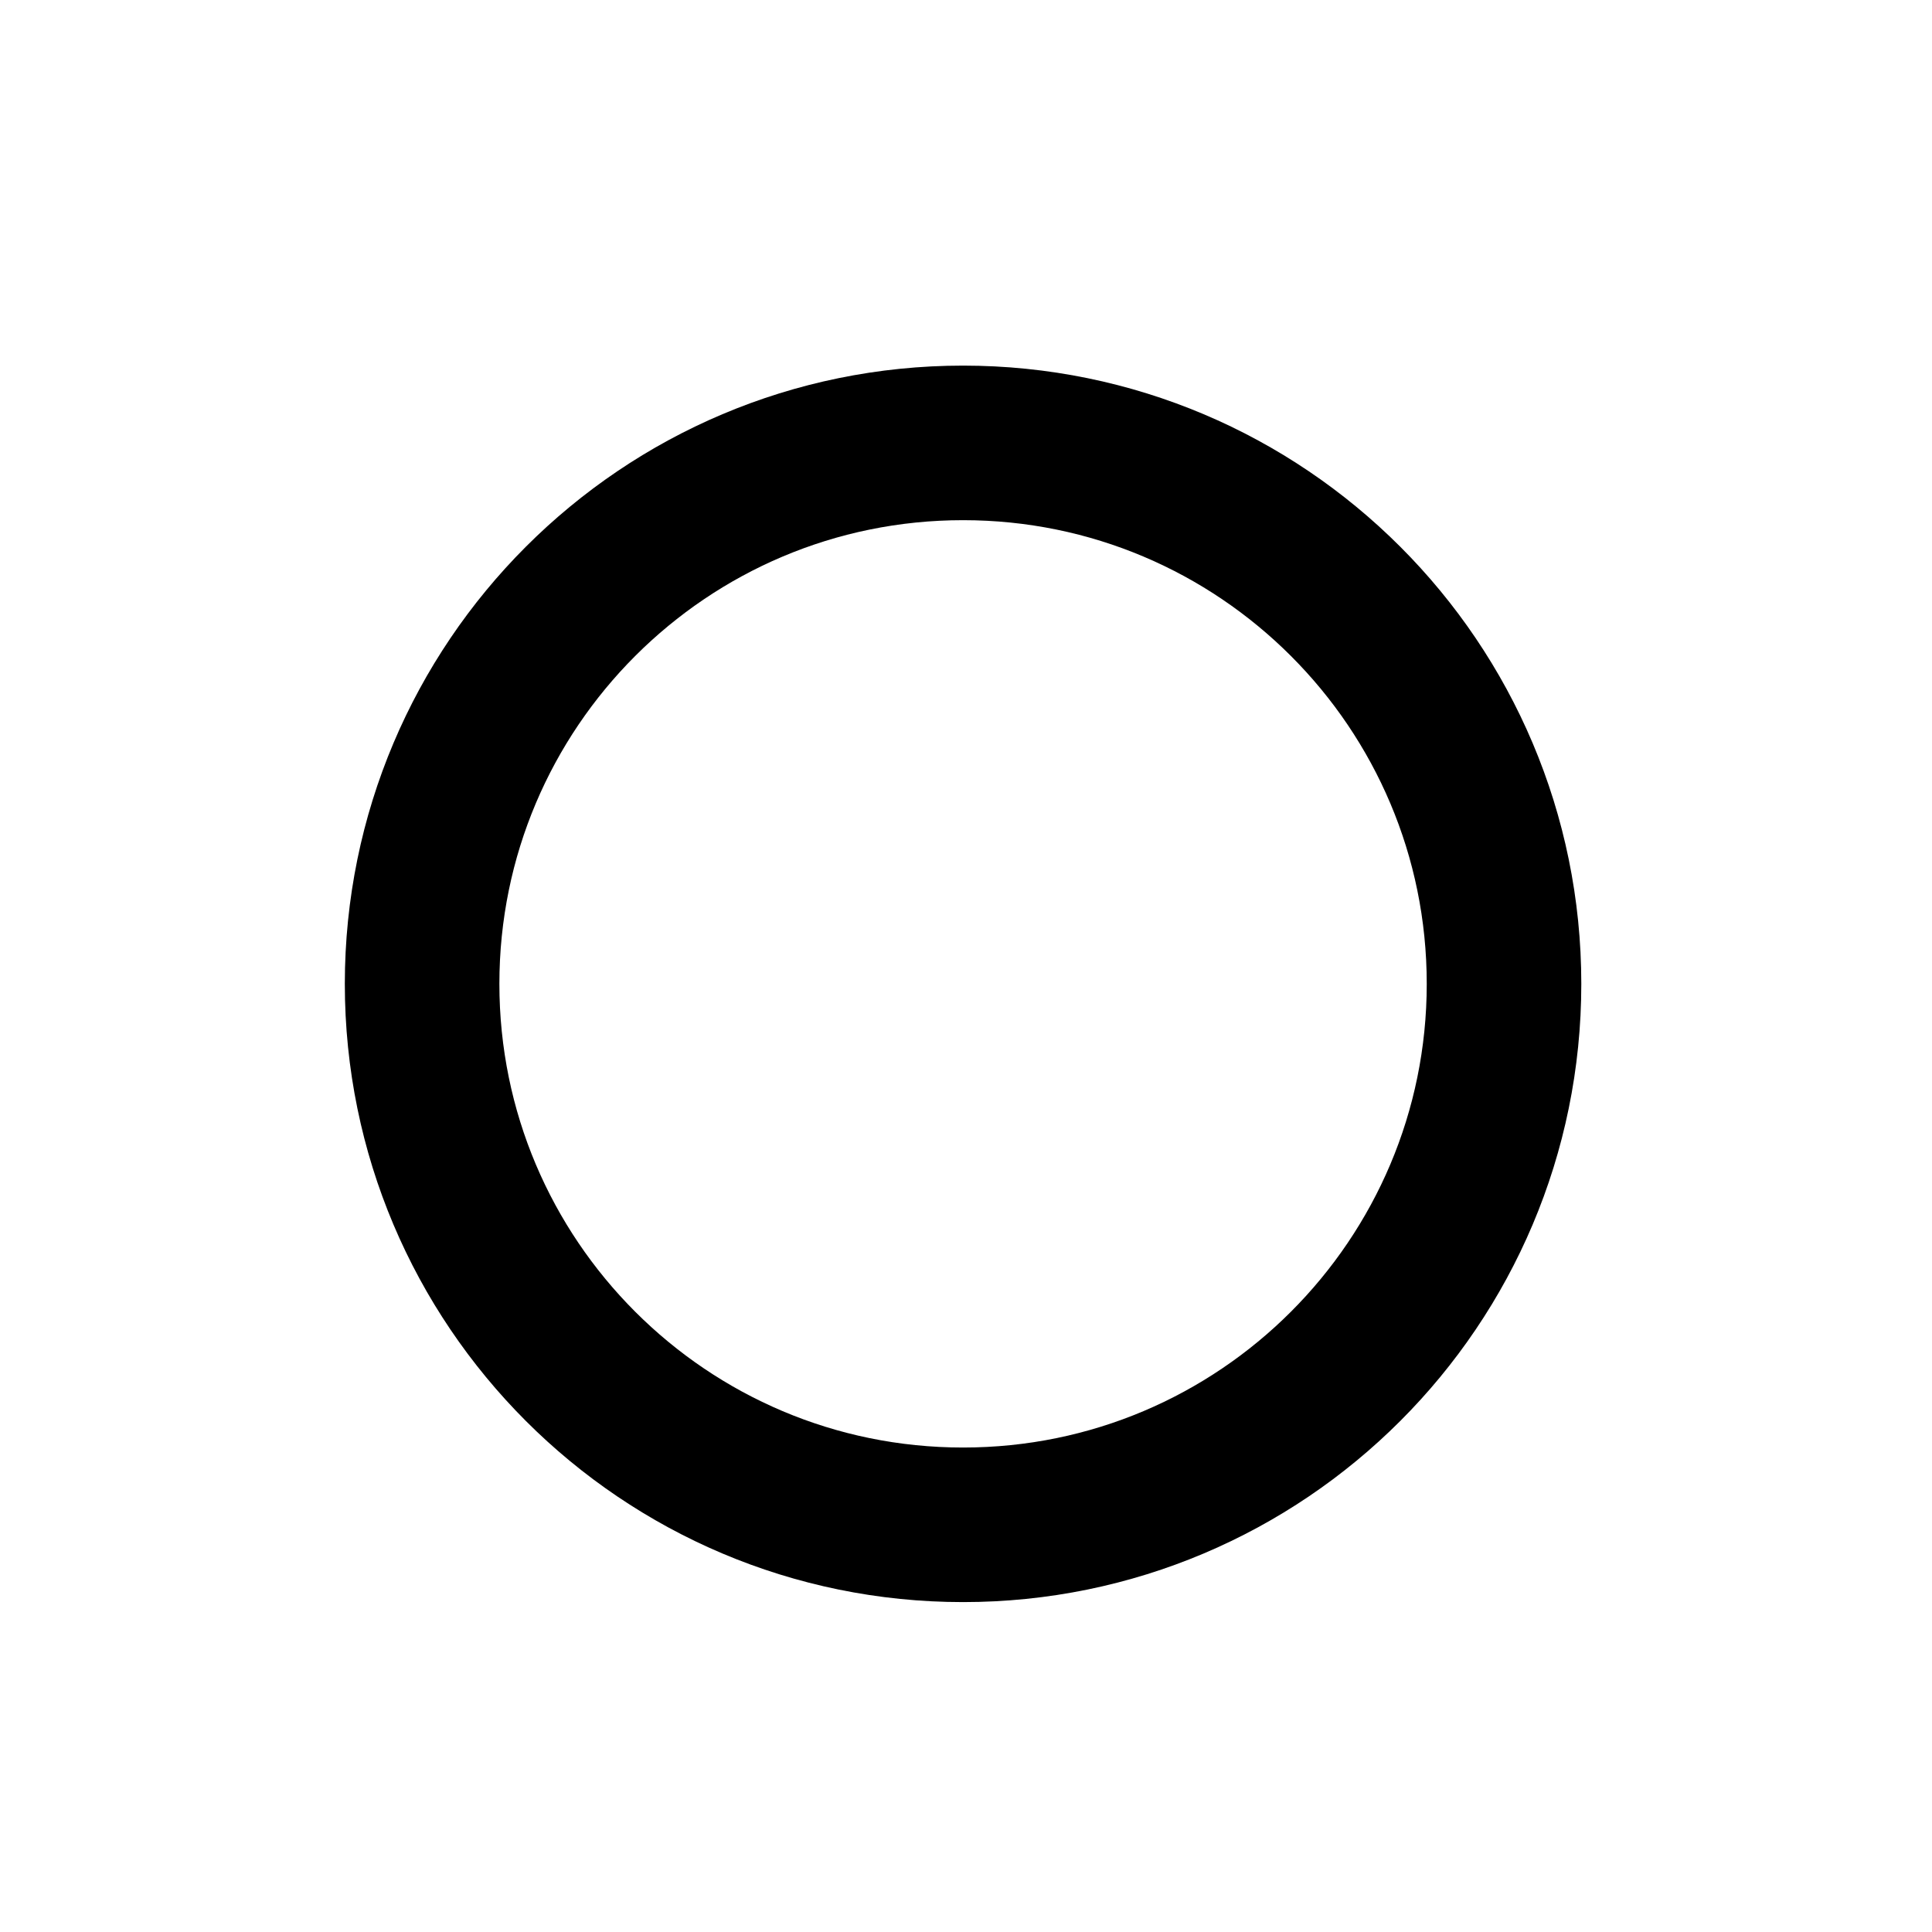 <svg width="25" height="25" viewBox="0 0 25 25" fill="none" xmlns="http://www.w3.org/2000/svg">
<path d="M12.462 19.731C16.328 19.731 19.462 16.597 19.462 12.731C19.462 8.865 16.328 5.731 12.462 5.731C8.596 5.731 5.462 8.865 5.462 12.731C5.462 16.597 8.596 19.731 12.462 19.731Z" stroke="black" stroke-width="2" stroke-linecap="round" stroke-linejoin="round"/>
</svg>
